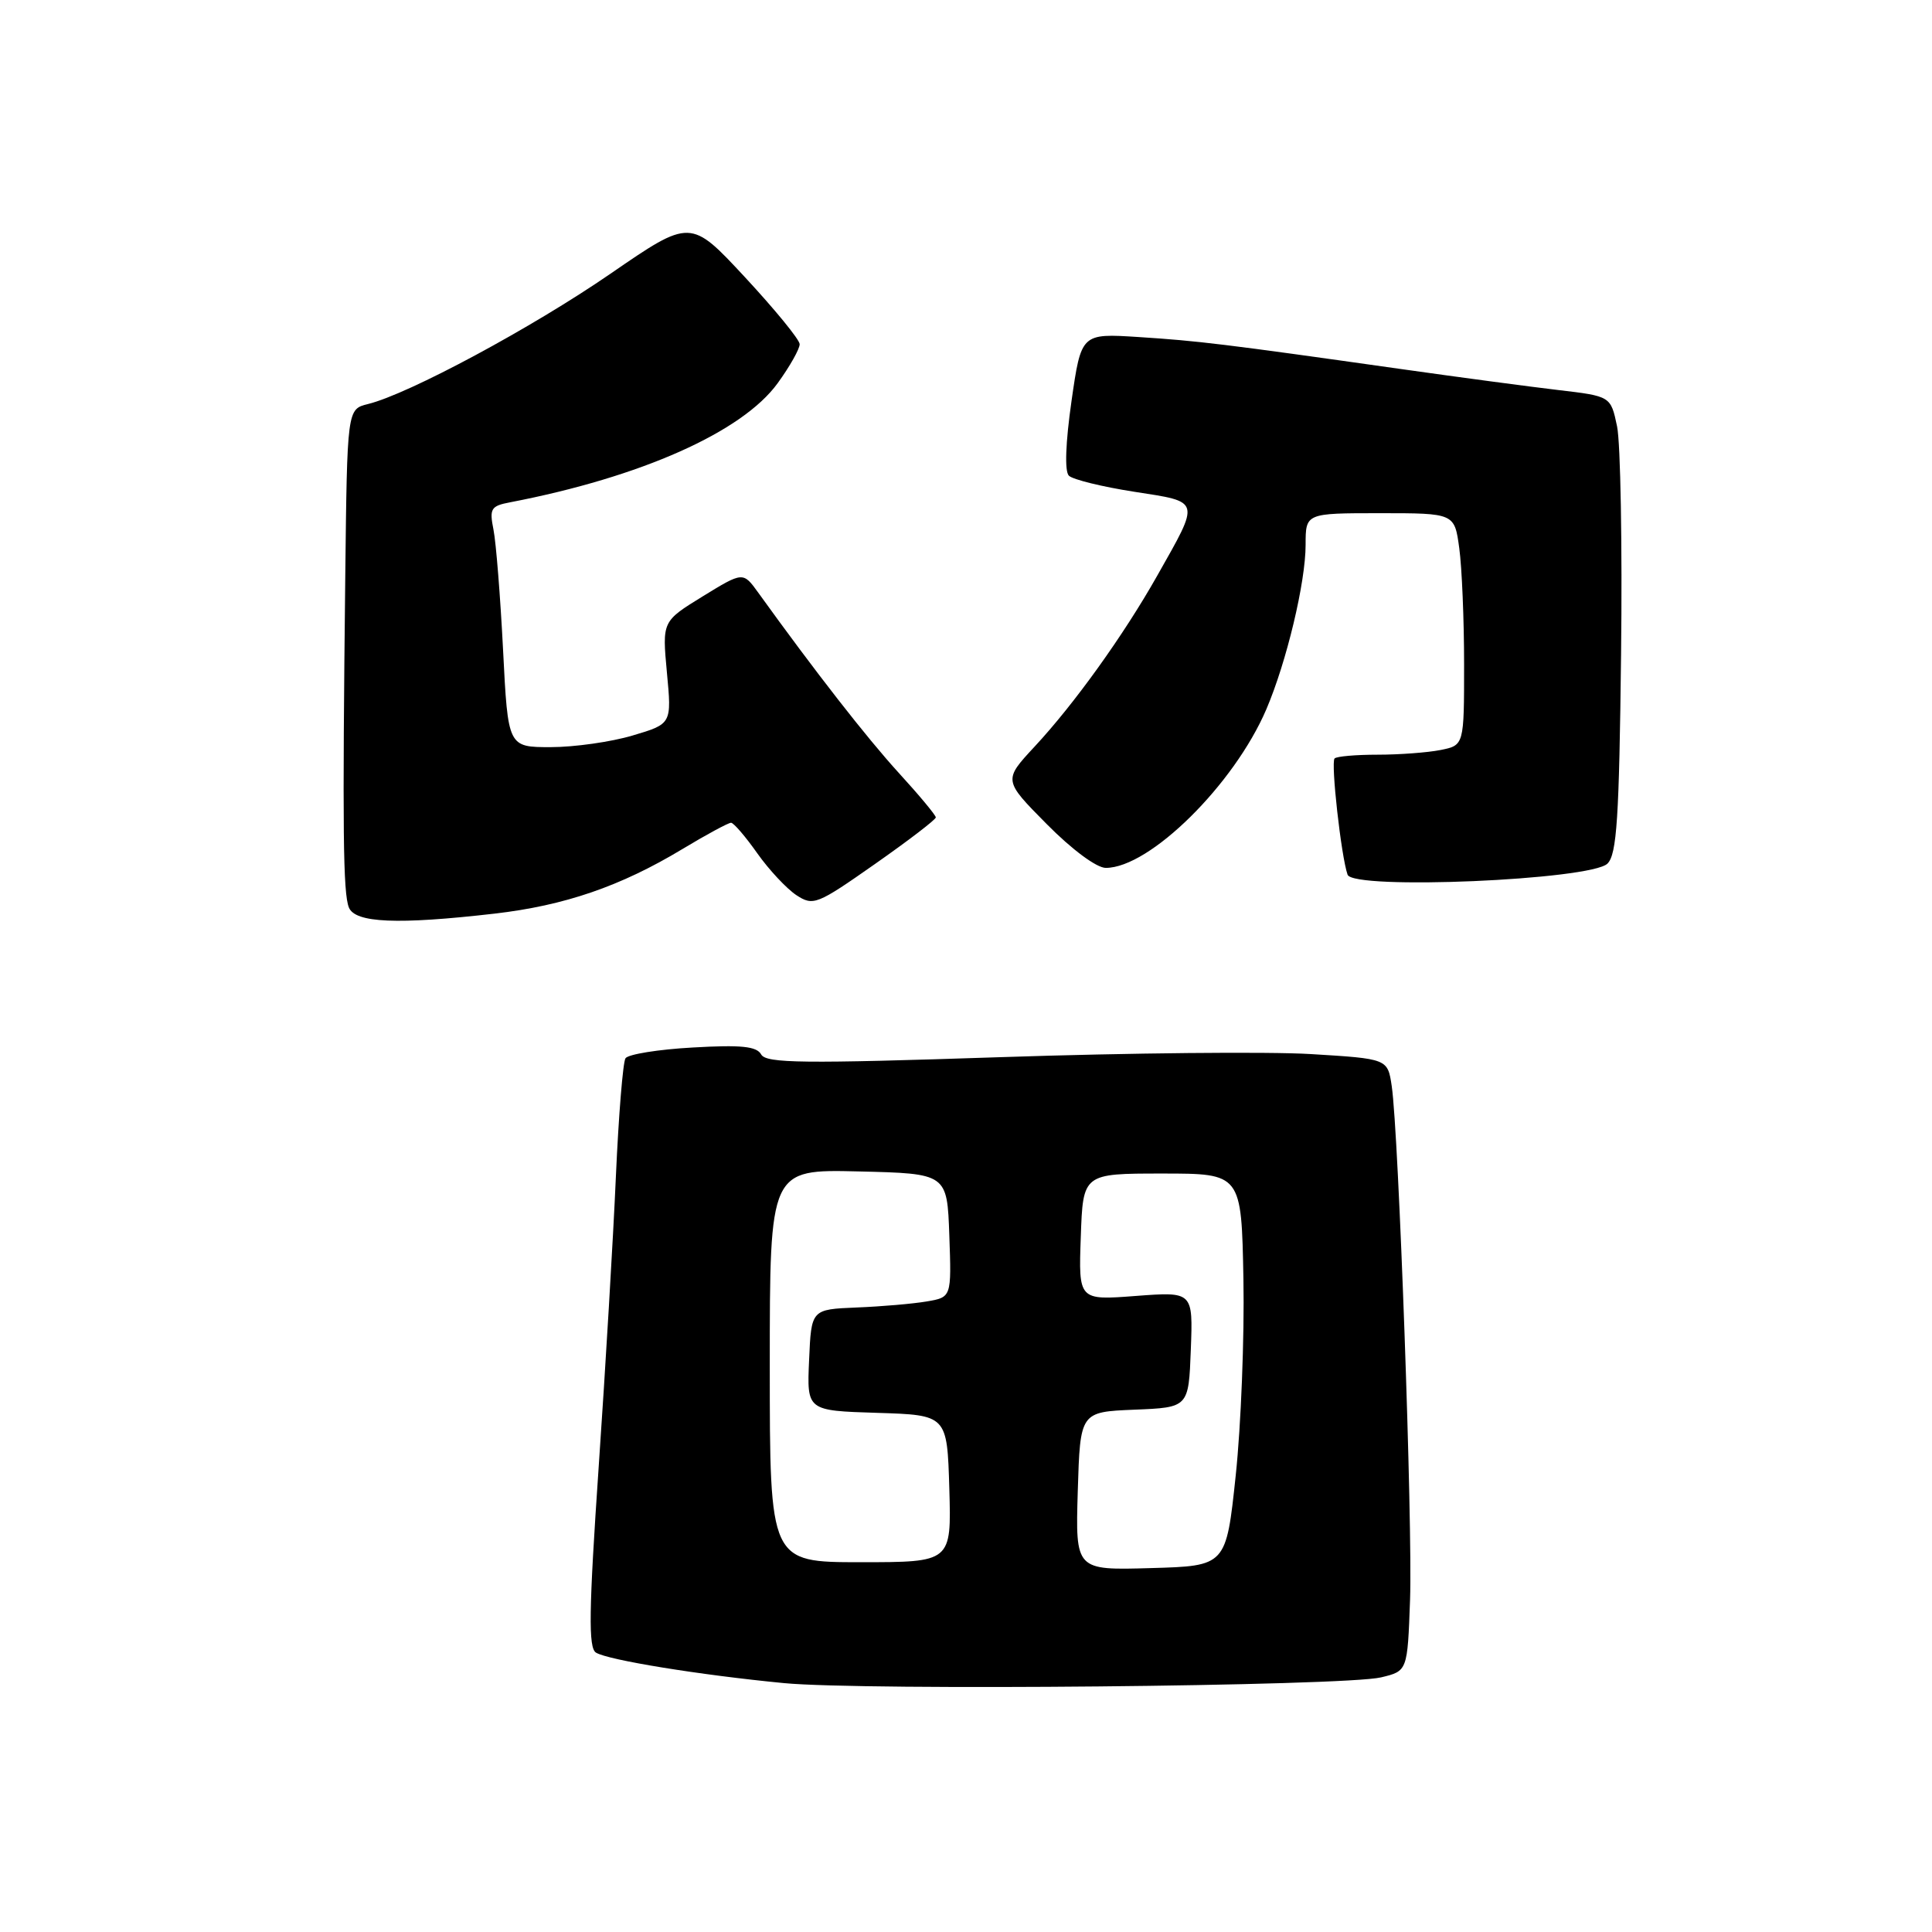 <?xml version="1.0" encoding="UTF-8" standalone="no"?>
<!DOCTYPE svg PUBLIC "-//W3C//DTD SVG 1.1//EN" "http://www.w3.org/Graphics/SVG/1.1/DTD/svg11.dtd" >
<svg xmlns="http://www.w3.org/2000/svg" xmlns:xlink="http://www.w3.org/1999/xlink" version="1.1" viewBox="0 0 256 256">
 <g >
 <path fill="currentColor"
d=" M 183.00 222.26 C 186.50 221.42 186.50 221.42 186.84 211.96 C 187.19 202.11 185.34 150.19 184.41 143.90 C 183.87 140.29 183.87 140.29 173.69 139.67 C 168.08 139.33 149.58 139.51 132.57 140.08 C 106.40 140.95 101.52 140.90 100.86 139.72 C 100.26 138.64 98.21 138.43 91.79 138.80 C 87.23 139.05 83.22 139.70 82.88 140.23 C 82.54 140.76 81.97 147.79 81.61 155.85 C 81.26 163.91 80.23 181.23 79.33 194.35 C 78.02 213.52 77.95 218.35 78.97 218.98 C 80.58 219.97 92.68 221.94 103.87 223.02 C 114.42 224.04 178.14 223.43 183.00 222.26 Z  M 65.53 121.06 C 74.80 119.99 82.22 117.45 90.43 112.50 C 93.63 110.57 96.53 109.01 96.87 109.02 C 97.22 109.03 98.78 110.85 100.34 113.06 C 101.90 115.27 104.24 117.76 105.52 118.61 C 107.76 120.07 108.23 119.89 115.93 114.49 C 120.37 111.38 124.00 108.60 124.00 108.31 C 124.00 108.02 121.79 105.36 119.08 102.40 C 114.85 97.76 108.02 89.01 100.48 78.54 C 98.46 75.74 98.46 75.74 93.10 79.03 C 87.74 82.33 87.74 82.33 88.37 89.12 C 89.01 95.92 89.01 95.92 83.82 97.46 C 80.97 98.31 76.09 99.00 72.97 99.00 C 67.31 99.00 67.31 99.00 66.66 86.14 C 66.30 79.07 65.73 71.89 65.39 70.19 C 64.83 67.38 65.04 67.04 67.63 66.55 C 84.93 63.22 98.36 57.24 103.04 50.78 C 104.67 48.54 105.98 46.20 105.96 45.60 C 105.94 44.99 102.68 41.01 98.71 36.73 C 91.50 28.97 91.50 28.97 80.89 36.27 C 70.47 43.44 54.16 52.21 48.75 53.54 C 46.00 54.22 46.00 54.22 45.75 76.36 C 45.37 110.10 45.46 118.34 46.23 120.25 C 47.06 122.30 52.68 122.54 65.53 121.06 Z  M 213.00 114.43 C 214.24 113.19 214.55 108.40 214.80 86.72 C 214.97 72.30 214.73 58.70 214.27 56.50 C 213.43 52.50 213.43 52.50 206.46 51.68 C 202.63 51.23 193.20 49.97 185.50 48.88 C 162.05 45.56 158.78 45.17 150.88 44.66 C 143.27 44.17 143.27 44.17 141.98 53.14 C 141.19 58.67 141.05 62.45 141.63 63.03 C 142.14 63.54 146.04 64.50 150.29 65.16 C 159.18 66.54 159.07 66.14 153.34 76.28 C 148.89 84.16 142.35 93.28 137.08 98.94 C 132.95 103.39 132.95 103.39 138.69 109.19 C 142.04 112.58 145.31 115.00 146.52 115.00 C 152.34 115.00 163.52 103.96 167.79 94.00 C 170.48 87.71 173.00 77.16 173.00 72.19 C 173.00 68.00 173.00 68.00 182.86 68.00 C 192.73 68.00 192.73 68.00 193.36 72.64 C 193.71 75.19 194.00 82.11 194.00 88.01 C 194.00 98.75 194.00 98.75 190.88 99.38 C 189.16 99.72 185.41 100.00 182.54 100.00 C 179.68 100.00 177.11 100.22 176.84 100.50 C 176.32 101.02 177.71 113.48 178.56 115.90 C 179.28 117.96 210.81 116.61 213.00 114.43 Z  M 142.81 197.58 C 143.13 187.09 143.13 187.09 150.31 186.79 C 157.50 186.50 157.50 186.50 157.79 178.82 C 158.08 171.15 158.08 171.15 150.50 171.72 C 142.91 172.30 142.91 172.30 143.21 163.90 C 143.50 155.50 143.50 155.50 154.00 155.50 C 164.50 155.50 164.50 155.50 164.76 169.50 C 164.90 177.20 164.44 188.90 163.74 195.50 C 162.47 207.50 162.47 207.50 152.48 207.78 C 142.50 208.07 142.50 208.07 142.81 197.58 Z  M 102.00 180.97 C 102.00 154.94 102.00 154.94 113.75 155.22 C 125.50 155.50 125.50 155.50 125.79 163.70 C 126.08 171.89 126.08 171.89 122.79 172.45 C 120.98 172.76 116.80 173.12 113.50 173.25 C 107.50 173.50 107.50 173.50 107.21 180.21 C 106.91 186.92 106.91 186.92 116.21 187.21 C 125.50 187.50 125.50 187.50 125.79 197.25 C 126.07 207.00 126.07 207.00 114.04 207.00 C 102.00 207.00 102.00 207.00 102.00 180.97 Z "/>
</g>
</svg>